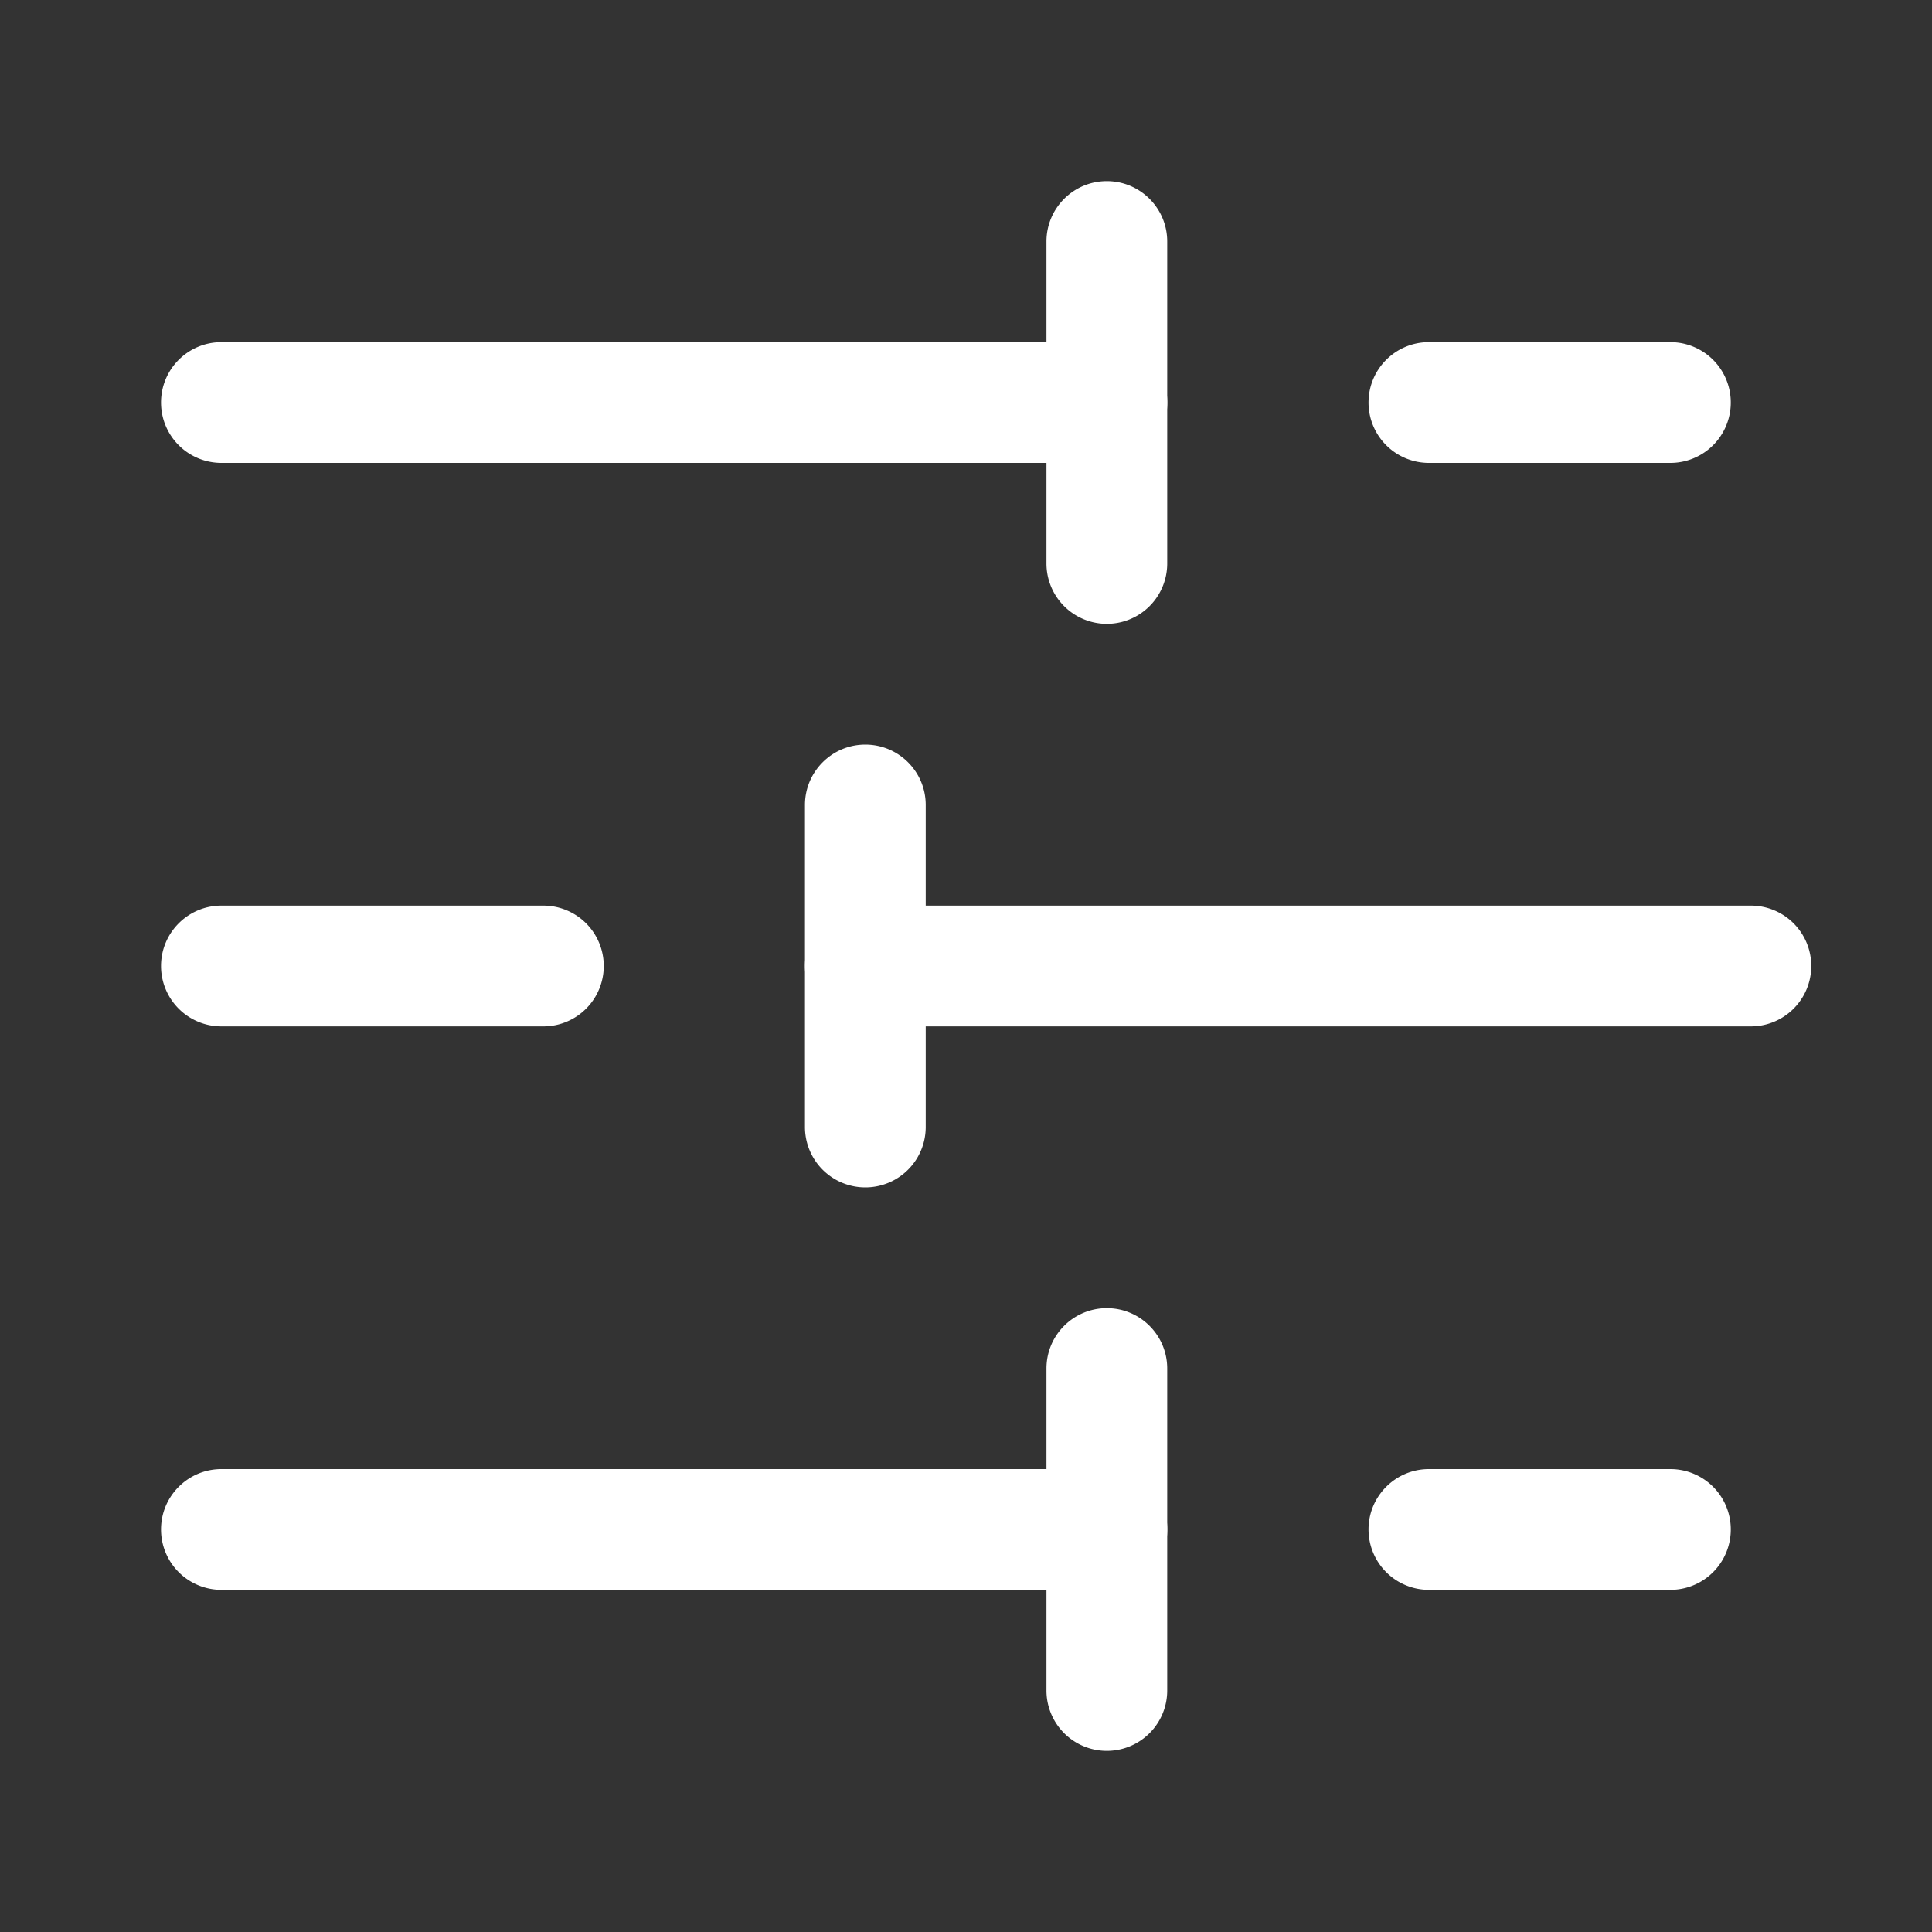 <svg width="20" height="20" viewBox="0 0 20 20" fill="none" xmlns="http://www.w3.org/2000/svg"><rect x="0" y="0" width="20" height="20" fill="#333333" stroke="none"/><path fill-rule="evenodd" clip-rule="evenodd" d="M14.167 4.167c0-.346.28-.625.625-.625h2.5a.625.625 0 1 1 0 1.25h-2.5a.625.625 0 0 1-.625-.625ZM11.458 1.875c.345 0 .625.28.625.625v3.333a.625.625 0 1 1-1.25 0V2.5c0-.345.28-.625.625-.625Z" fill="#fff"/><path fill-rule="evenodd" clip-rule="evenodd" d="M1.667 4.167c0-.346.28-.625.625-.625h9.167a.625.625 0 0 1 0 1.25H2.292a.625.625 0 0 1-.625-.625ZM1.667 10c0-.345.28-.625.625-.625h3.333a.625.625 0 0 1 0 1.25H2.292A.625.625 0 0 1 1.667 10ZM8.958 7.708c.345 0 .625.28.625.625v3.334a.625.625 0 1 1-1.25 0V8.333c0-.345.28-.625.625-.625Z" fill="#fff"/><path fill-rule="evenodd" clip-rule="evenodd" d="M8.333 10c0-.345.28-.625.625-.625h9.167a.625.625 0 1 1 0 1.25H8.958A.625.625 0 0 1 8.333 10ZM14.167 15.833c0-.345.28-.625.625-.625h2.5a.625.625 0 1 1 0 1.25h-2.5a.625.625 0 0 1-.625-.625ZM11.458 13.542c.345 0 .625.28.625.625V17.5a.625.625 0 0 1-1.25 0v-3.333c0-.346.28-.625.625-.625Z" fill="#fff"/><path fill-rule="evenodd" clip-rule="evenodd" d="M1.667 15.833c0-.345.28-.625.625-.625h9.167a.625.625 0 0 1 0 1.25H2.292a.625.625 0 0 1-.625-.625Z" fill="#fff"/></svg>